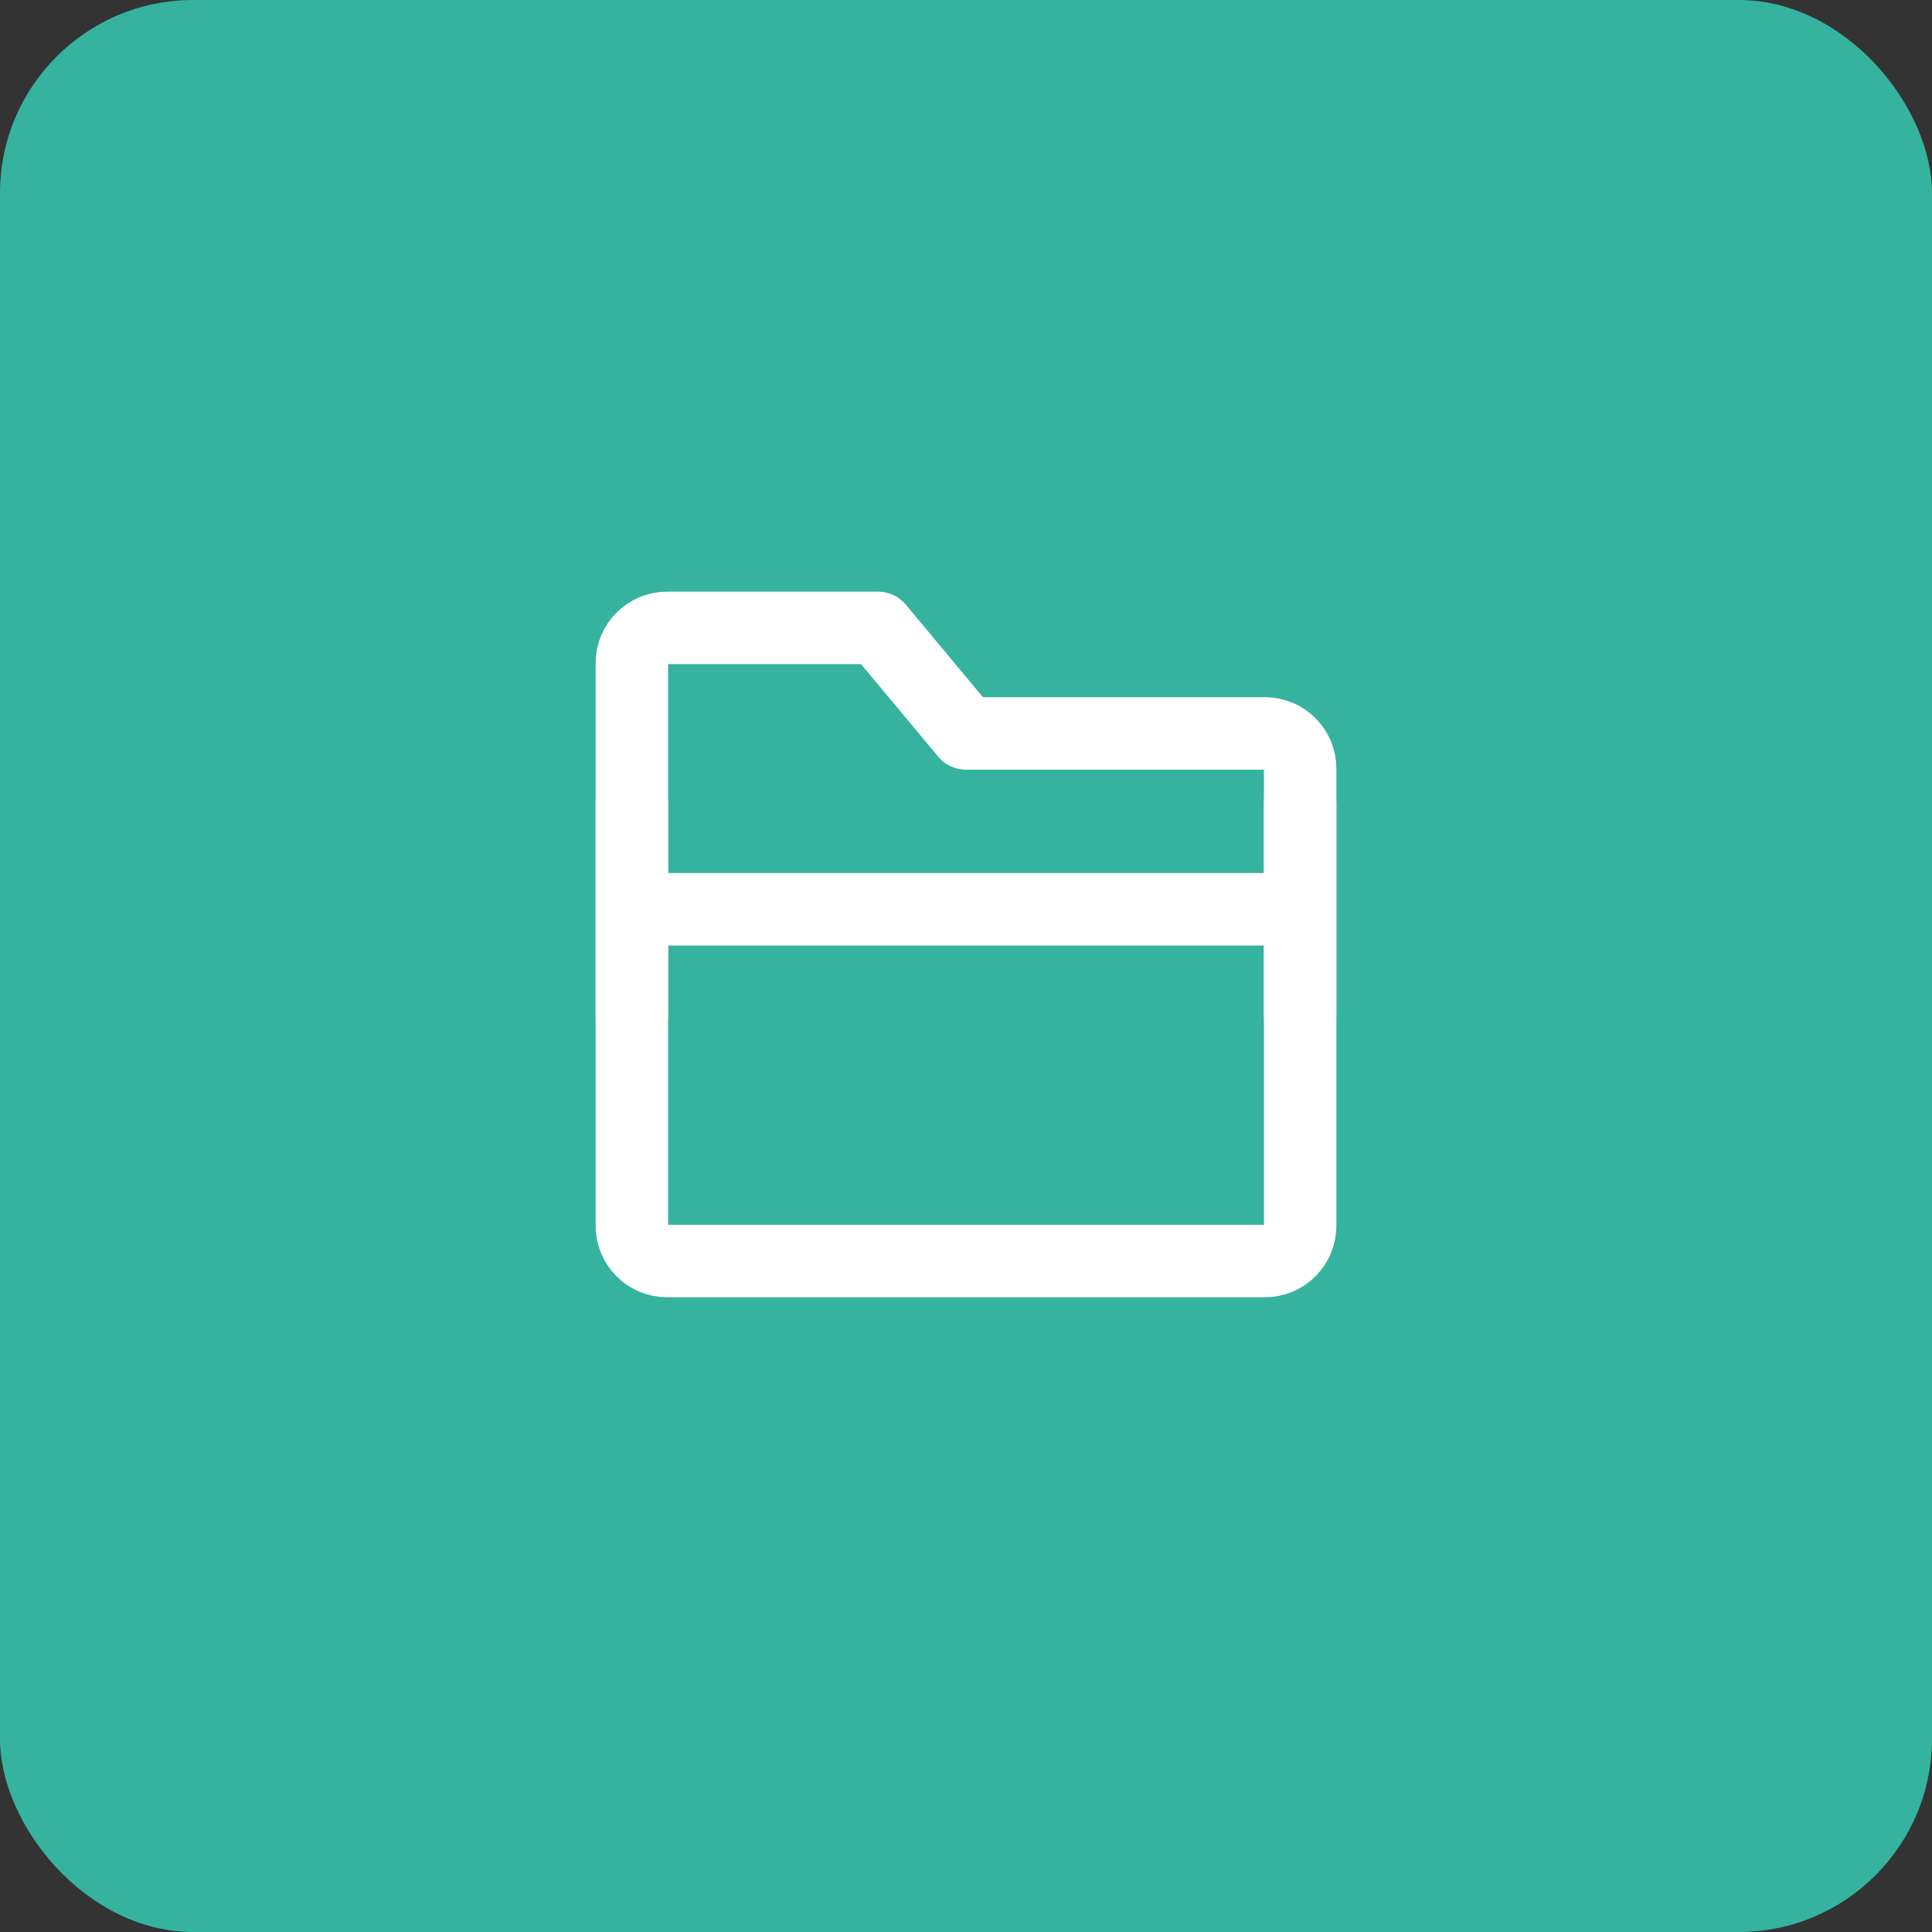 <?xml version="1.0" encoding="UTF-8"?>
<svg width="40px" height="40px" viewBox="0 0 40 40" version="1.1" xmlns="http://www.w3.org/2000/svg" xmlns:xlink="http://www.w3.org/1999/xlink">
    <rect x="0" y="0" width="40" height="40" fill="#333333" stroke="none"/>
    <title>icon/40px/文件</title>
    <g id="控件" stroke="none" stroke-width="1" fill="none" fill-rule="evenodd">
        <g id="icon/40px/文件">
            <rect id="矩形" fill="#D8D8D8" opacity="0" transform="translate(20, 20) scale(-1, 1) translate(-20, -20) " x="0" y="0" width="40" height="40"></rect>
            <rect id="矩形" fill="#36B39E" x="0" y="0" width="40" height="40" rx="4"></rect>
            <g id="文件夹-关_folder-close" transform="translate(12.9, 13)" stroke="#FFFFFF" stroke-linejoin="round" stroke-width="1.5">
                <path d="M0.182,0.728 C0.182,0.326 0.508,0 0.91,0 L5.279,0 L7.1,2.185 L13.29,2.185 C13.692,2.185 14.018,2.511 14.018,2.913 L14.018,12.379 C14.018,12.782 13.692,13.108 13.29,13.108 L0.91,13.108 C0.508,13.108 0.182,12.782 0.182,12.379 L0.182,0.728 Z" id="路径"></path>
                <line x1="14.018" y1="5.826" x2="0.182" y2="5.826" id="路径"></line>
                <line x1="0.182" y1="3.641" x2="0.182" y2="8.01" id="路径" stroke-linecap="round"></line>
                <line x1="14.018" y1="3.641" x2="14.018" y2="8.01" id="路径" stroke-linecap="round"></line>
            </g>
        </g>
    </g>
</svg>